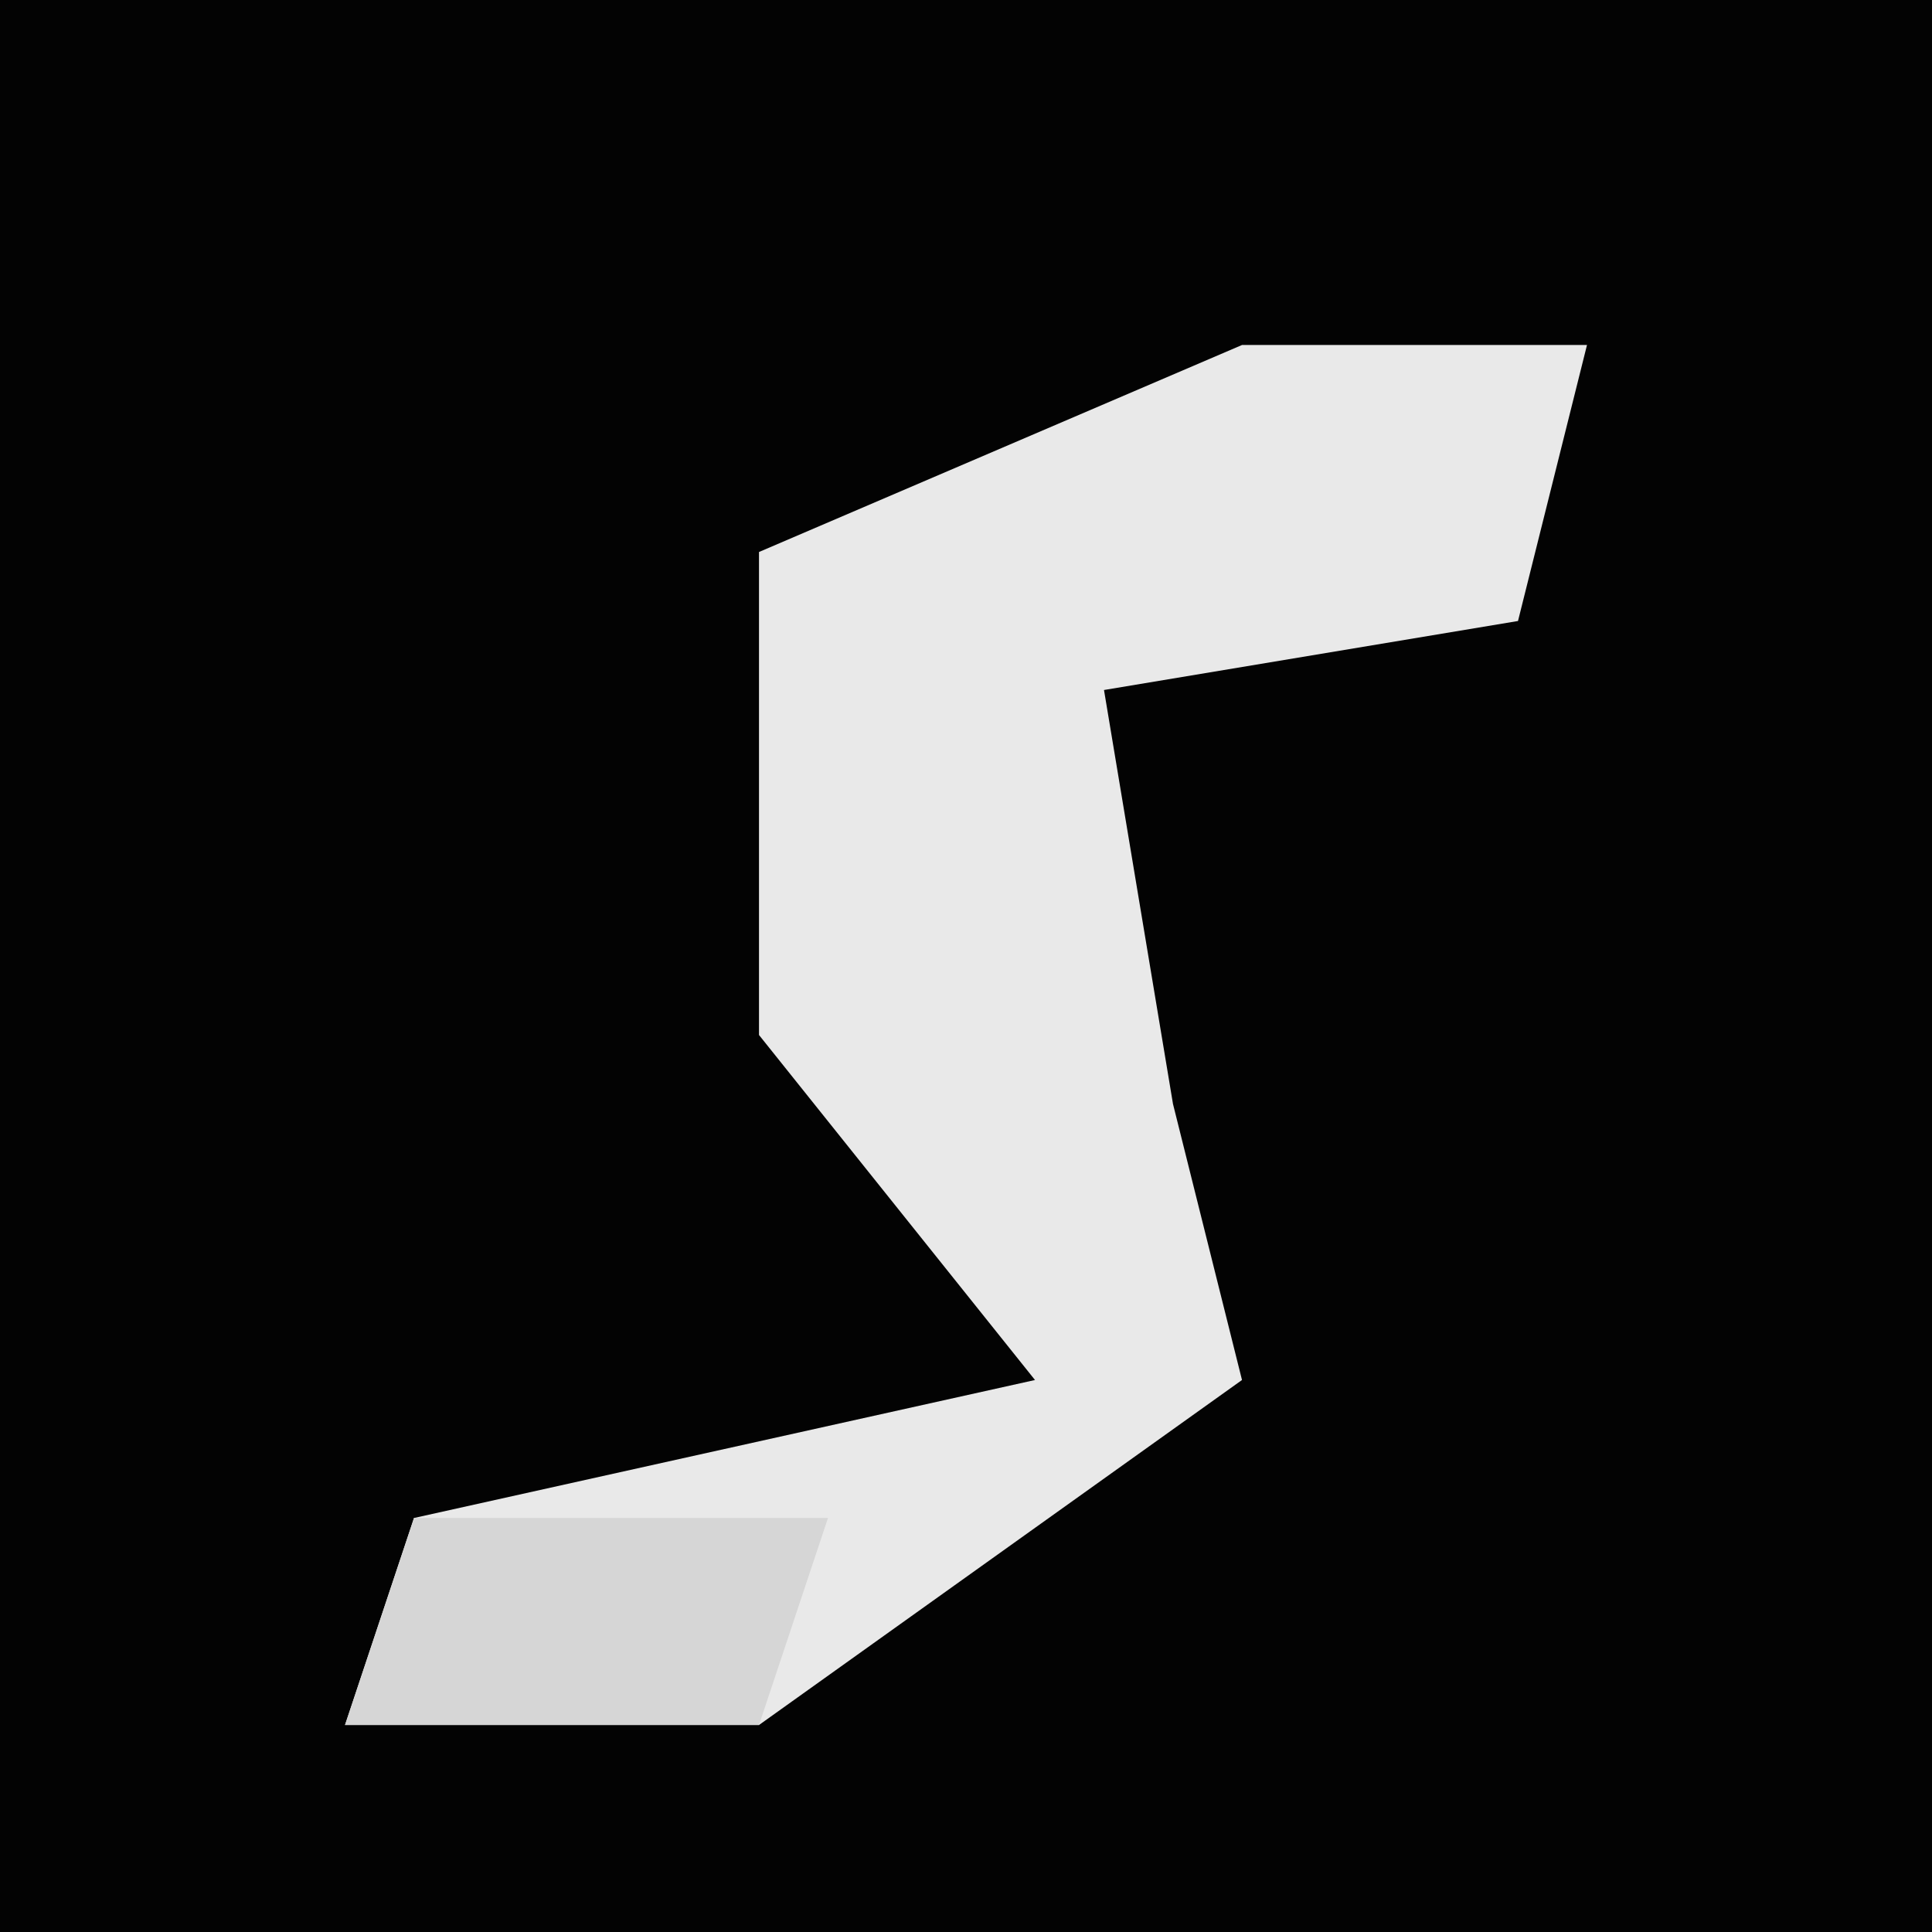 <?xml version="1.0" encoding="UTF-8"?>
<svg version="1.1" xmlns="http://www.w3.org/2000/svg" width="28" height="28">
<path d="M0,0 L28,0 L28,28 L0,28 Z " fill="#030303" transform="translate(0,0)"/>
<path d="M0,0 L5,0 L4,4 L-2,5 L-1,11 L0,15 L-7,20 L-13,20 L-12,17 L-3,15 L-7,10 L-7,3 Z " fill="#E9E9E9" transform="translate(18,5)"/>
<path d="M0,0 L6,0 L5,3 L-1,3 Z " fill="#D6D6D6" transform="translate(6,22)"/>
</svg>
